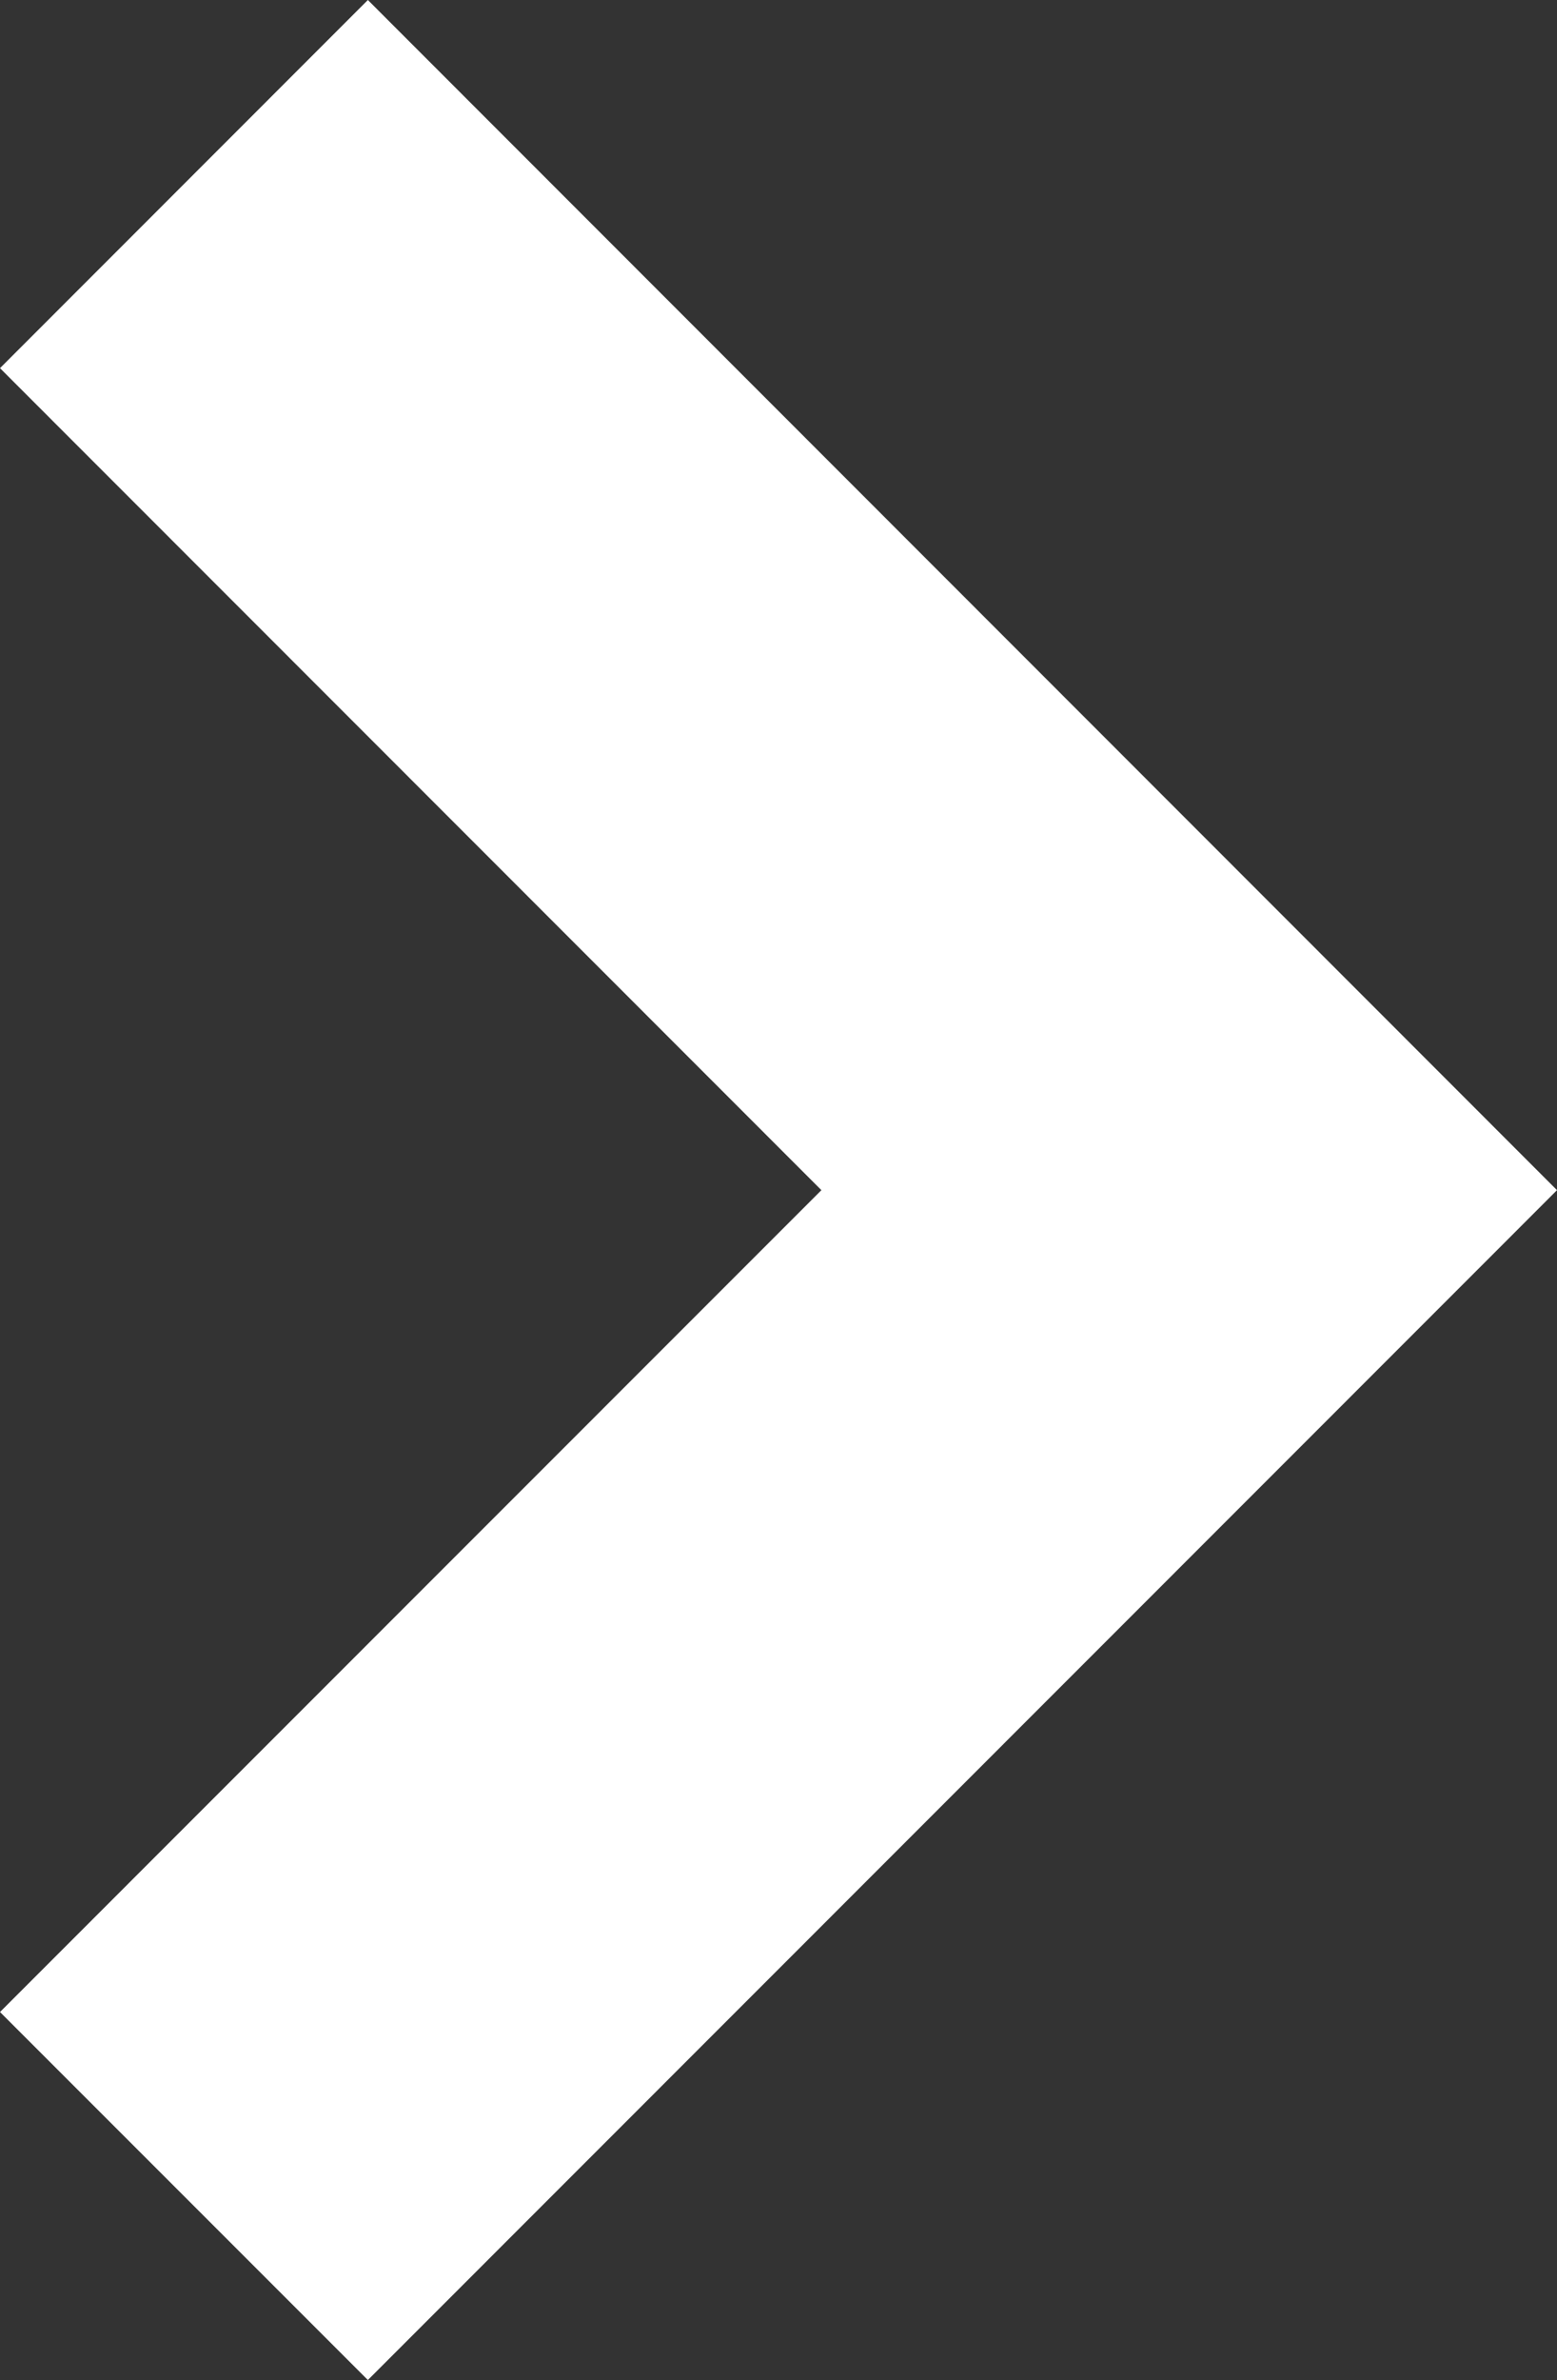 <?xml version="1.0" encoding="utf-8"?>
<!-- Generator: Adobe Illustrator 15.0.0, SVG Export Plug-In . SVG Version: 6.00 Build 0)  -->
<!DOCTYPE svg PUBLIC "-//W3C//DTD SVG 1.1//EN" "http://www.w3.org/Graphics/SVG/1.1/DTD/svg11.dtd">
<svg version="1.1" id="_x32__1_" xmlns="http://www.w3.org/2000/svg" xmlns:xlink="http://www.w3.org/1999/xlink" x="0px" y="0px"
	 width="10.797px" height="16.498px" viewBox="0 0 10.797 16.498" enable-background="new 0 0 10.797 16.498" xml:space="preserve">
<rect x="0" y="0" width="10.797" height="16.498" fill="#333333" stroke="none"/>
<g id="_x32_">
	<g>
		<polygon fill-rule="evenodd" clip-rule="evenodd" fill="#ffffff" points="2.551,0 0,2.552 5.696,8.25 0,13.947 2.551,16.498 
			10.797,8.25 		"/>
	</g>
</g>
</svg>
